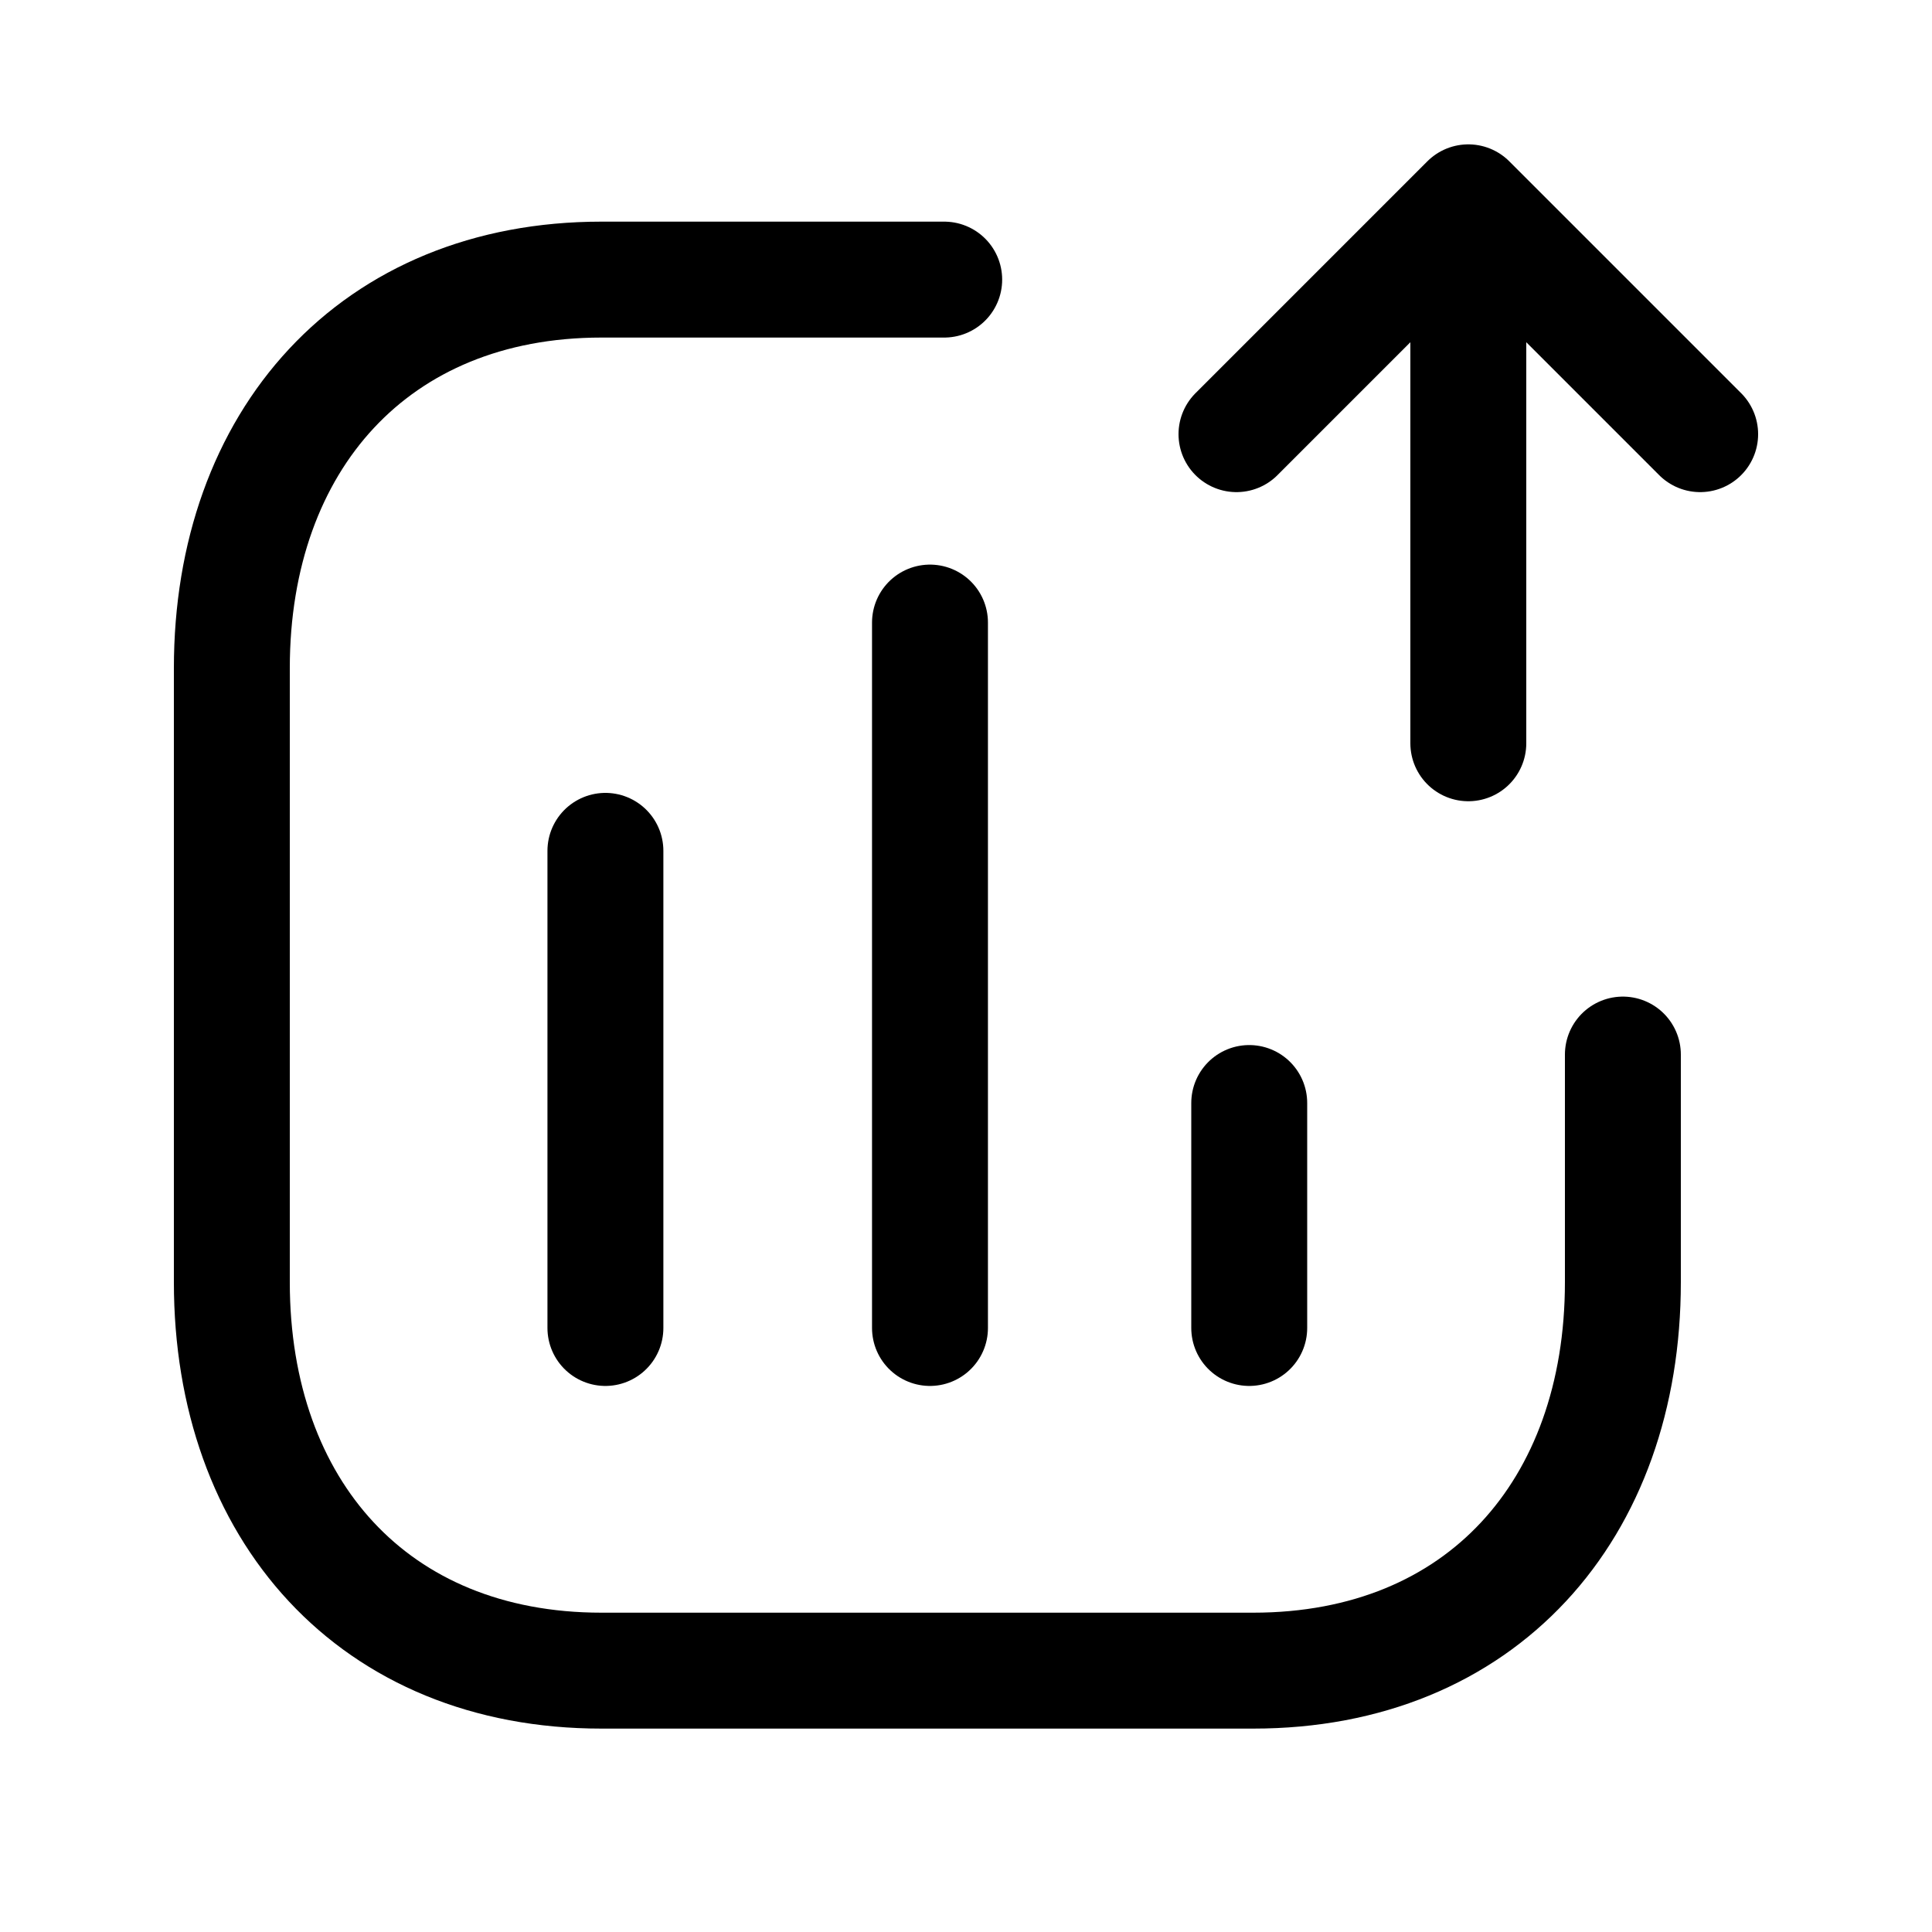 <svg width="25" height="25" viewBox="0 0 25 25" fill="none" xmlns="http://www.w3.org/2000/svg">
<path d="M7.834 11.01V17.184M12.034 8.056V17.184M16.165 14.273V17.184" stroke="black" stroke-width="1.5" stroke-linecap="round" stroke-linejoin="round"/>
<path d="M12.218 3.618H7.783C4.844 3.618 3 5.699 3 8.646V16.592C3 19.538 4.835 21.618 7.783 21.618H16.217C19.166 21.618 21 19.538 21 16.592V13.646" stroke="black" stroke-width="1.5" stroke-linecap="round" stroke-linejoin="round"/>
<path d="M16 5.618L19 2.618M19 2.618L22 5.618M19 2.618L19 9.618" stroke="black" stroke-width="1.5" stroke-linecap="round" stroke-linejoin="round"/>
</svg>